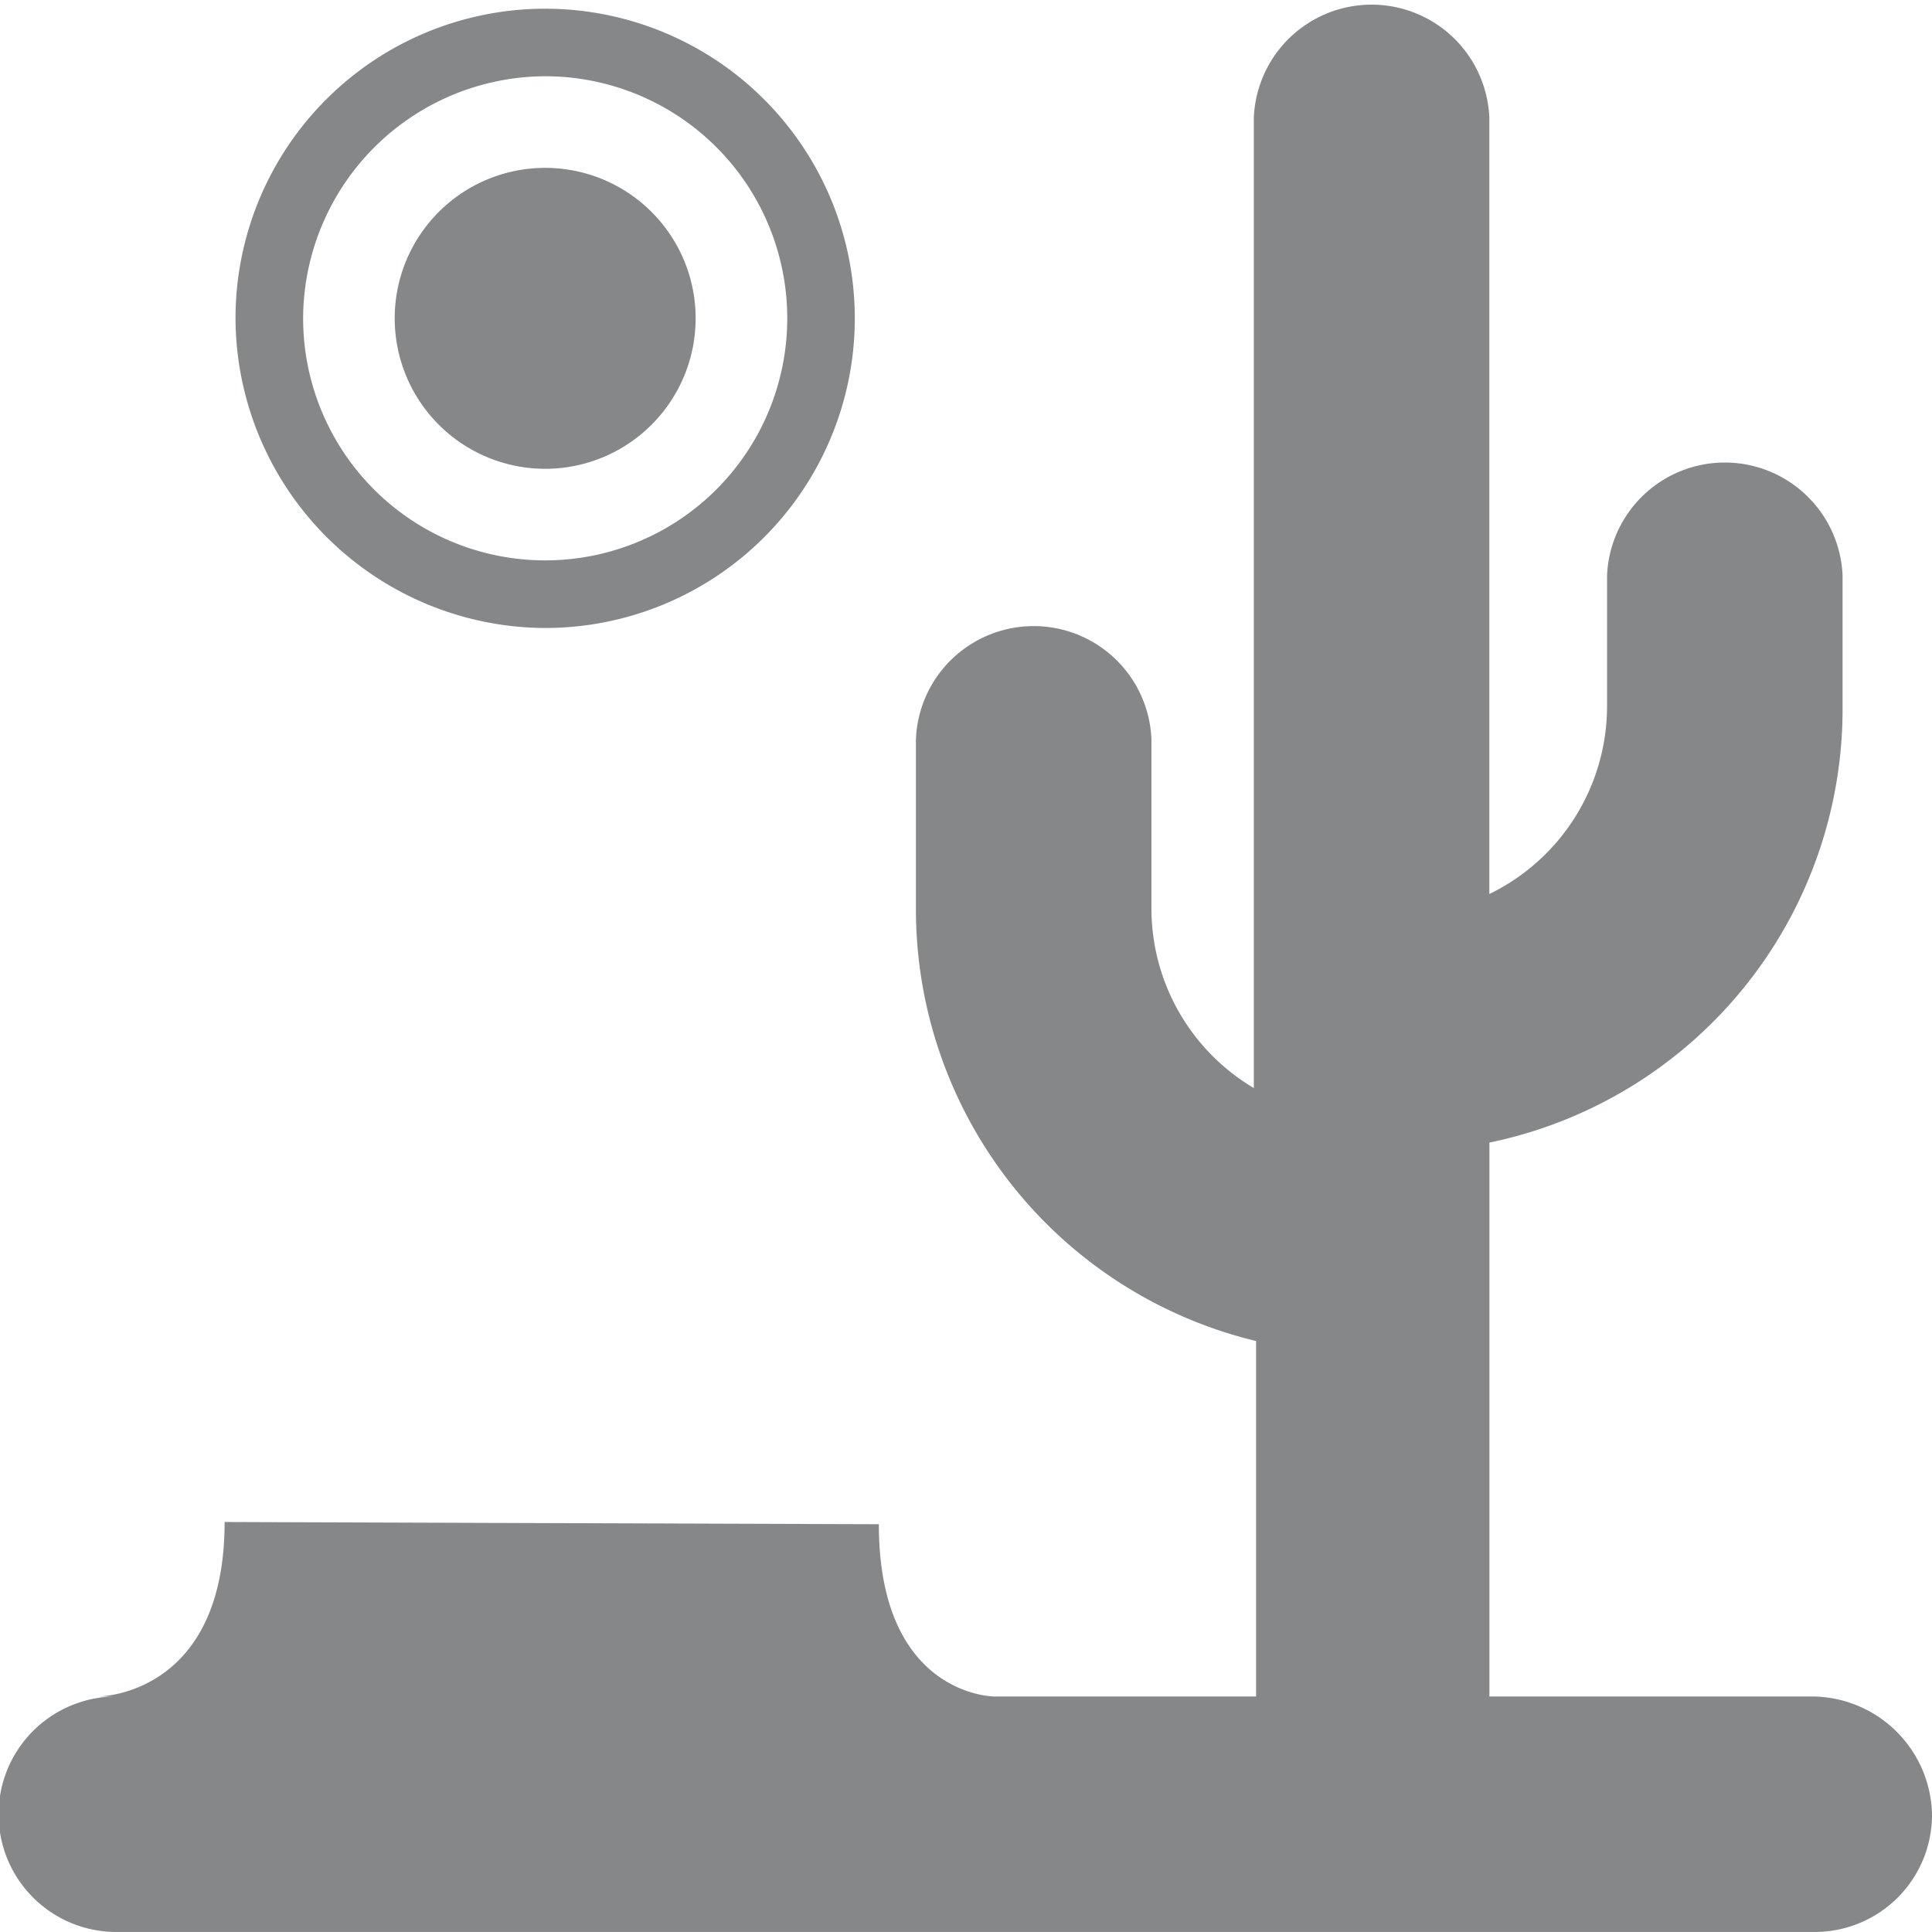 <svg xmlns="http://www.w3.org/2000/svg" width="100" height="99.997" viewBox="0 0 100 99.997"><defs><style>.a{fill:#858788;}</style></defs><g transform="translate(-565.629 -535.44)"><path class="a" d="M585.472,567.636a16.027,16.027,0,1,0-16.026-16.029A16.09,16.09,0,0,0,585.472,567.636Zm0-28.558a12.529,12.529,0,1,1-12.526,12.529A12.572,12.572,0,0,1,585.472,539.078Z" transform="translate(8.373 0.309)"/><path class="a" d="M659.421,623.25h-16.7V594.58A22.917,22.917,0,0,0,661,572.008v-6.774a6.1,6.1,0,0,0-12.19,0v6.774a10.814,10.814,0,0,1-6.093,9.706V541.534a6.1,6.1,0,0,0-12.19,0v50.223a10.81,10.81,0,0,1-5.3-9.252V573.7a6.1,6.1,0,0,0-12.19,0v8.805a22.989,22.989,0,0,0,17.607,22.346v18.4H617.1s-5.982,0-5.982-8.917l-33.863-.115c0,9.032-6.544,9.032-6.544,9.032h1.016a6.094,6.094,0,1,0,0,12.187h87.81a6.068,6.068,0,0,0,6.093-6.093A6.24,6.24,0,0,0,659.421,623.25Z" transform="translate(0 0)"/><path class="a" d="M579.812,553.736a7.788,7.788,0,1,0-7.786-7.789A7.79,7.79,0,0,0,579.812,553.736Z" transform="translate(14.033 5.969)"/></g></svg>